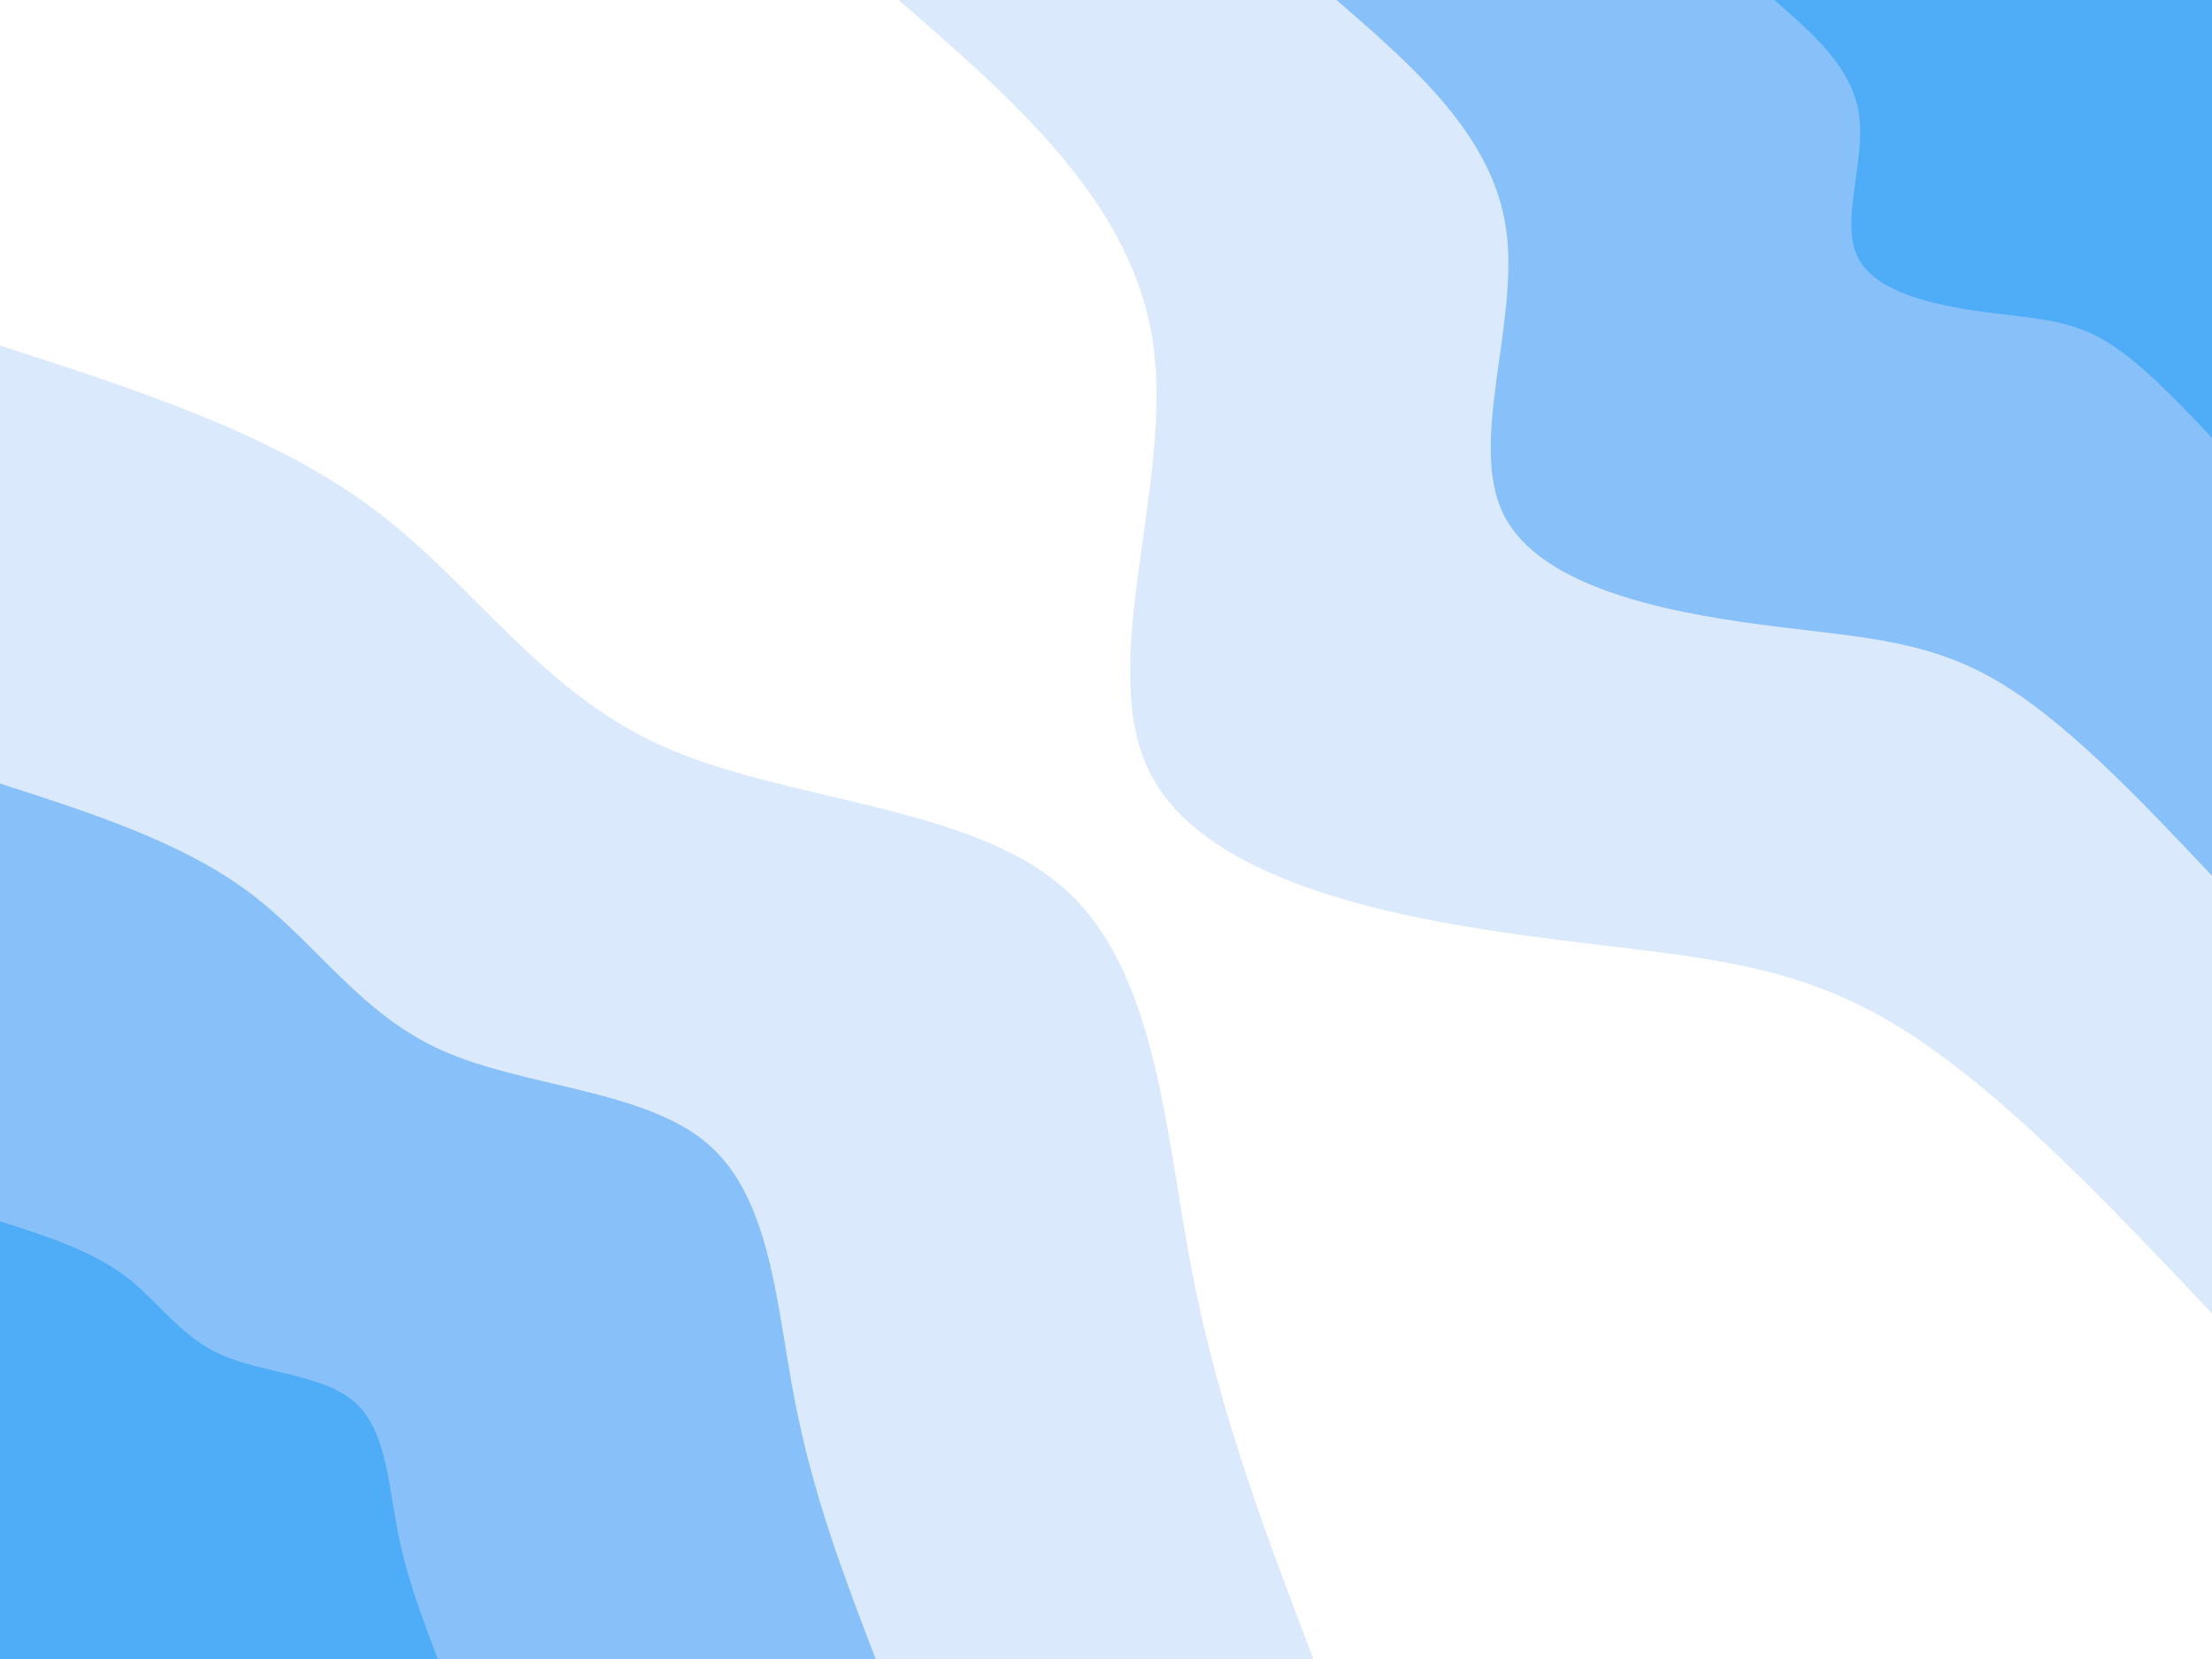 <svg id="visual" viewBox="0 0 900 675" width="900" height="675" xmlns="http://www.w3.org/2000/svg" xmlns:xlink="http://www.w3.org/1999/xlink" version="1.1"><rect x="0" y="0" width="900" height="675" fill="#FFFFFF"></rect><defs><linearGradient id="grad1_0" x1="25%" y1="0%" x2="100%" y2="100%"><stop offset="23.333%" stop-color="#4facf7" stop-opacity="1"></stop><stop offset="76.667%" stop-color="#4facf7" stop-opacity="1"></stop></linearGradient></defs><defs><linearGradient id="grad1_1" x1="25%" y1="0%" x2="100%" y2="100%"><stop offset="23.333%" stop-color="#4facf7" stop-opacity="1"></stop><stop offset="76.667%" stop-color="#b4d4fc" stop-opacity="1"></stop></linearGradient></defs><defs><linearGradient id="grad1_2" x1="25%" y1="0%" x2="100%" y2="100%"><stop offset="23.333%" stop-color="#ffffff" stop-opacity="1"></stop><stop offset="76.667%" stop-color="#b4d4fc" stop-opacity="1"></stop></linearGradient></defs><defs><linearGradient id="grad2_0" x1="0%" y1="0%" x2="75%" y2="100%"><stop offset="23.333%" stop-color="#4facf7" stop-opacity="1"></stop><stop offset="76.667%" stop-color="#4facf7" stop-opacity="1"></stop></linearGradient></defs><defs><linearGradient id="grad2_1" x1="0%" y1="0%" x2="75%" y2="100%"><stop offset="23.333%" stop-color="#b4d4fc" stop-opacity="1"></stop><stop offset="76.667%" stop-color="#4facf7" stop-opacity="1"></stop></linearGradient></defs><defs><linearGradient id="grad2_2" x1="0%" y1="0%" x2="75%" y2="100%"><stop offset="23.333%" stop-color="#b4d4fc" stop-opacity="1"></stop><stop offset="76.667%" stop-color="#ffffff" stop-opacity="1"></stop></linearGradient></defs><g transform="translate(900, 0)"><path d="M0 534.4C-45.6 486.2 -91.1 438 -134.4 413.7C-177.7 389.4 -218.7 388.9 -276.8 381C-335 373.2 -410.4 358.1 -432.3 314.1C-454.2 270.1 -422.7 197.2 -430.8 140C-438.9 82.8 -486.7 41.4 -534.4 0L0 0Z" fill="#dbe9fd"></path><path d="M0 356.3C-30.4 324.1 -60.8 292 -89.6 275.8C-118.5 259.6 -145.8 259.2 -184.6 254C-223.3 248.8 -273.6 238.7 -288.2 209.4C-302.8 180.1 -281.8 131.4 -287.2 93.3C-292.6 55.2 -324.4 27.6 -356.2 0L0 0Z" fill="#88c0f9"></path><path d="M0 178.1C-15.2 162.1 -30.4 146 -44.8 137.9C-59.2 129.8 -72.9 129.6 -92.3 127C-111.7 124.4 -136.8 119.4 -144.1 104.7C-151.4 90 -140.9 65.7 -143.6 46.7C-146.3 27.6 -162.2 13.8 -178.1 0L0 0Z" fill="#4facf7"></path></g><g transform="translate(0, 675)"><path d="M0 -534.4C55.5 -516.5 111 -498.6 152 -467.9C193.1 -437.2 219.6 -393.8 269.8 -371.3C320 -348.9 393.8 -347.5 432.3 -314.1C470.8 -280.7 473.9 -215.3 485 -157.6C496.2 -99.9 515.3 -50 534.4 0L0 0Z" fill="#dbe9fd"></path><path d="M0 -356.2C37 -344.3 74 -332.4 101.4 -311.9C128.7 -291.5 146.4 -262.5 179.9 -247.6C213.3 -232.6 262.6 -231.7 288.2 -209.4C313.9 -187.1 315.9 -143.5 323.4 -105.1C330.8 -66.6 343.5 -33.3 356.3 0L0 0Z" fill="#88c0f9"></path><path d="M0 -178.1C18.5 -172.2 37 -166.2 50.7 -156C64.4 -145.7 73.2 -131.3 89.9 -123.8C106.7 -116.3 131.3 -115.8 144.1 -104.7C156.9 -93.6 158 -71.8 161.7 -52.5C165.4 -33.3 171.8 -16.7 178.1 0L0 0Z" fill="#4facf7"></path></g></svg>